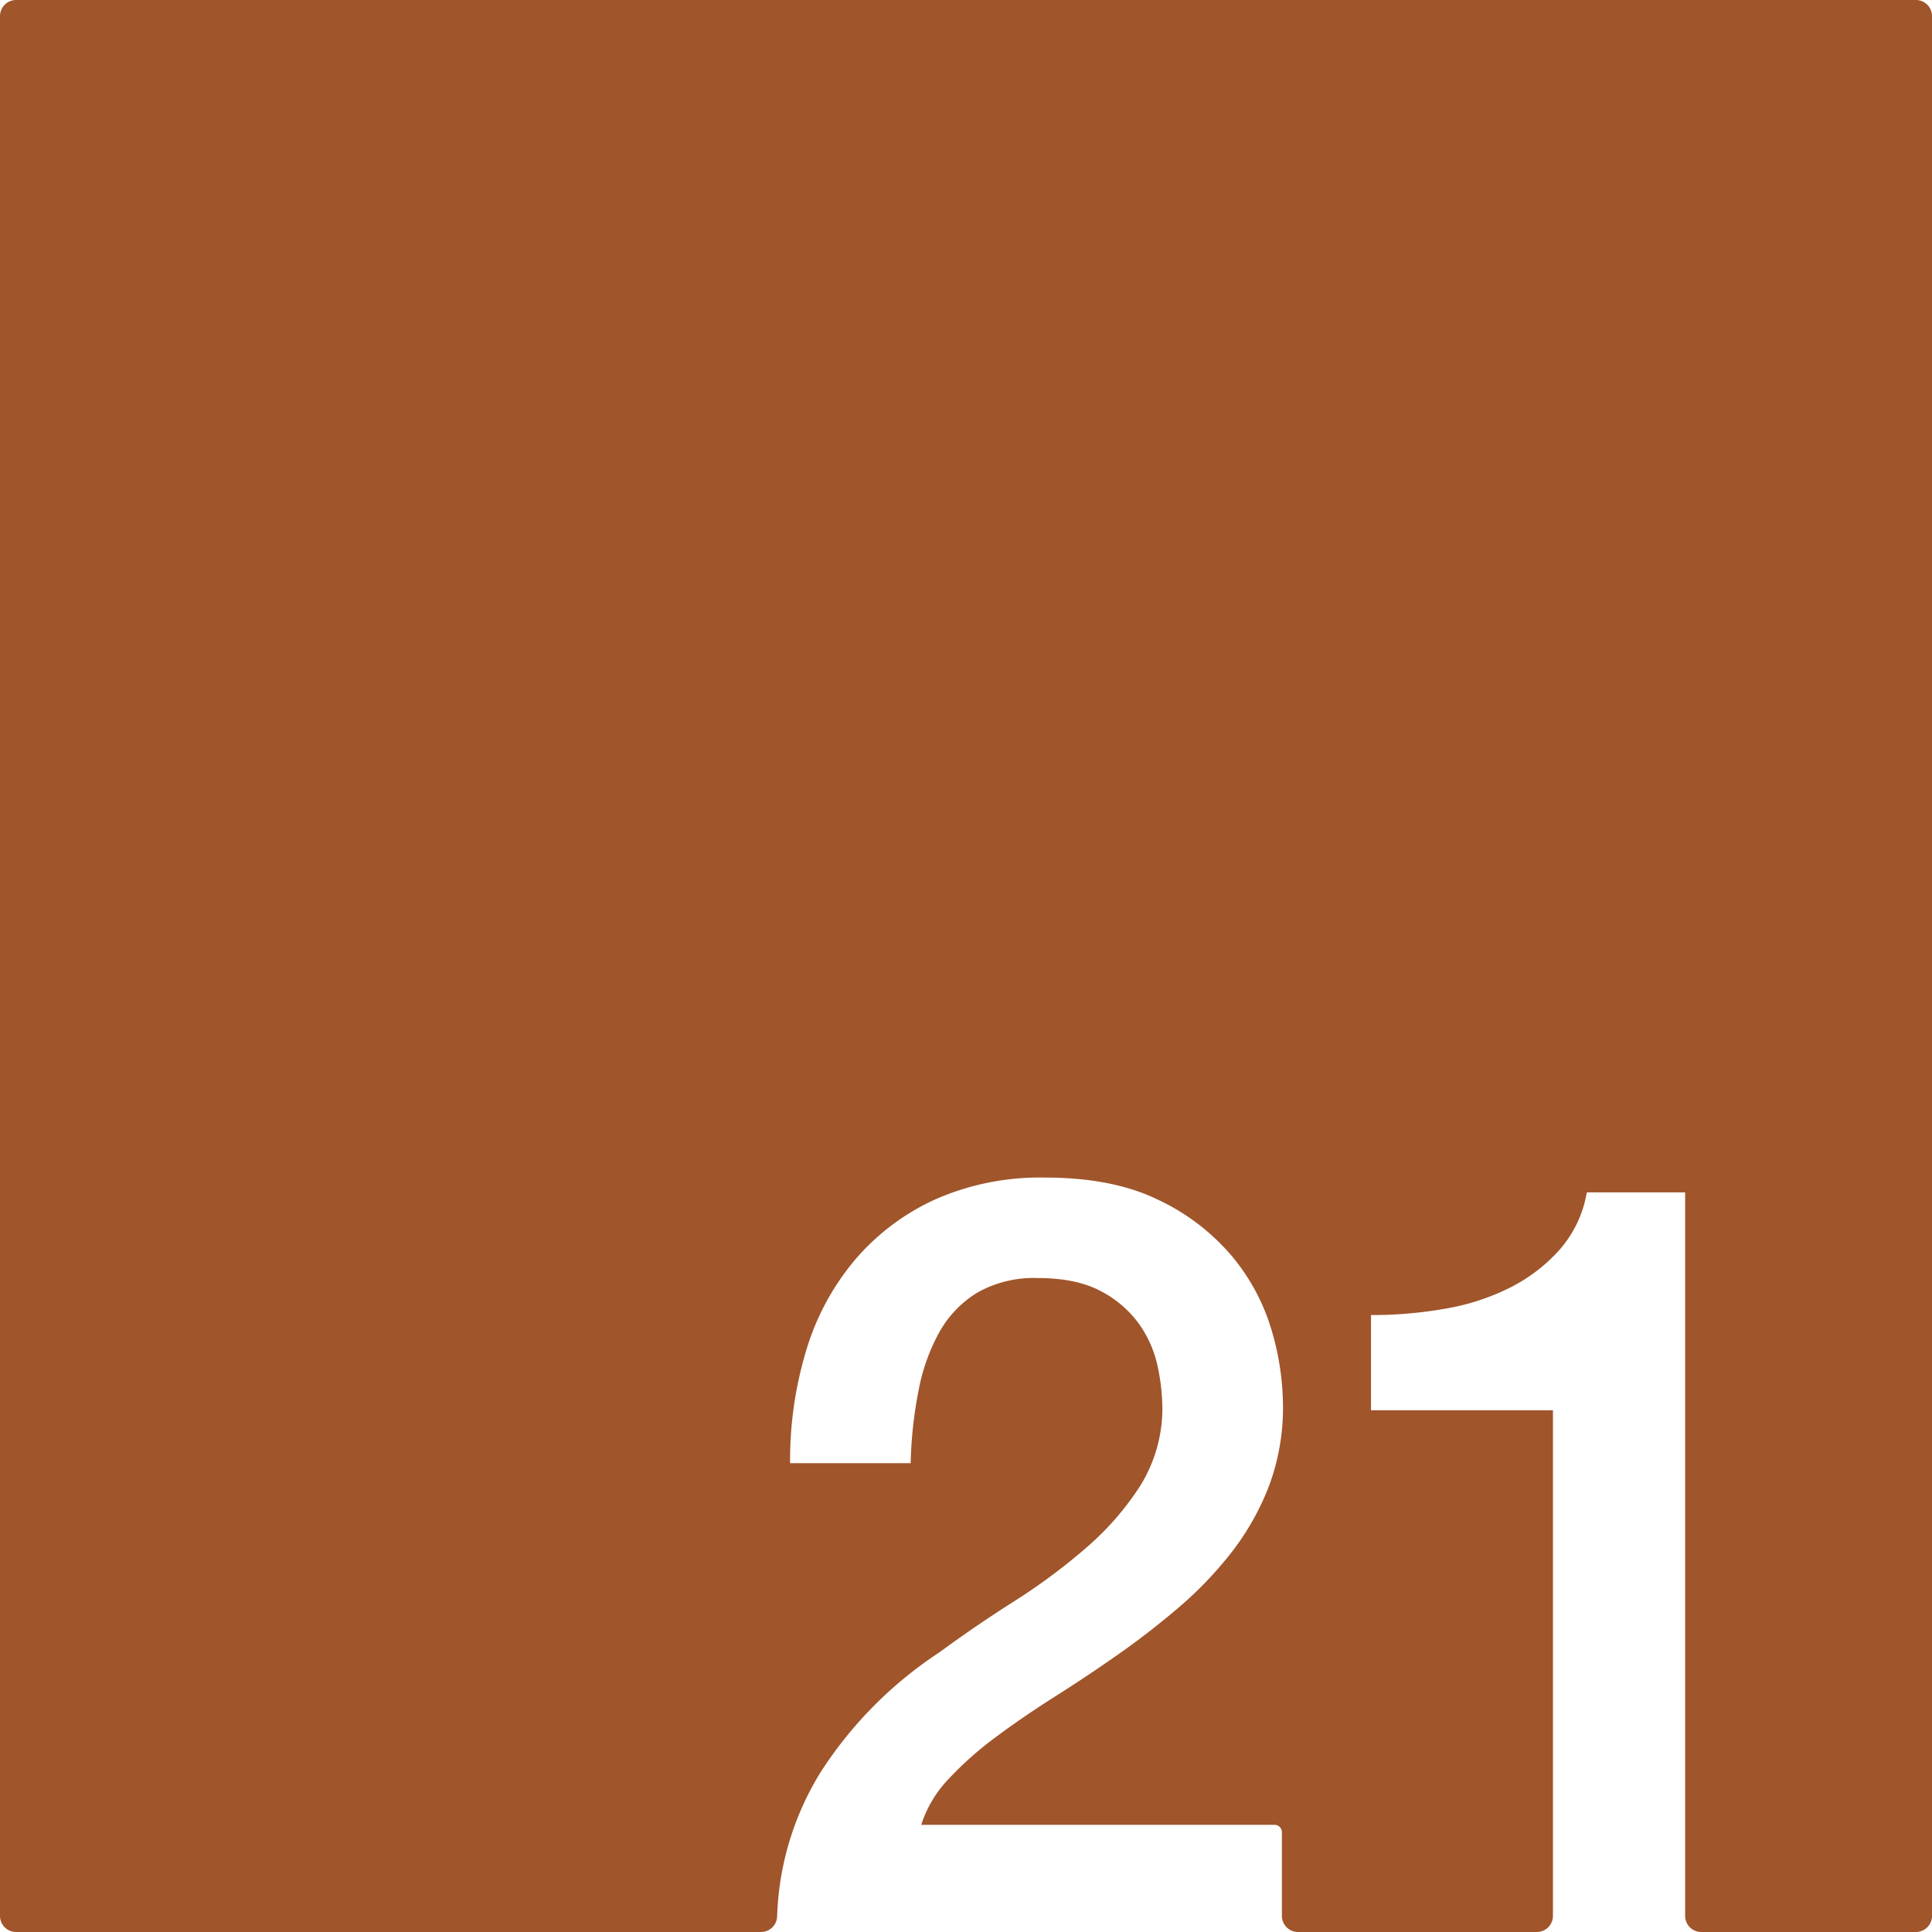 <svg xmlns="http://www.w3.org/2000/svg" width="120.001mm" height="120.001mm" viewBox="0 0 340.16 340.16">
  <g id="Zimmernummer">
      <g id="Z-03-021-R">
        <path fill="#A0552B" stroke="none" d="M337.325,0H2.834A2.834,2.834,0,0,0,0,2.834V337.325a2.834,2.834,0,0,0,2.834,2.835H133.991a2.835,2.835,0,0,0,2.832-2.709c.044-1.016.1-2.062.152-2.629a51.261,51.261,0,0,1,7.535-22.842,71.493,71.493,0,0,1,20.86-21.04q6.33-4.65,13.22-9.03a104.507,104.507,0,0,0,12.66-9.41,50.207,50.207,0,0,0,9.5-10.89,25.936,25.936,0,0,0,3.91-13.5,36.862,36.862,0,0,0-.84-7.54,20.061,20.061,0,0,0-3.26-7.45,19.253,19.253,0,0,0-6.7-5.77q-4.29-2.325-11.17-2.33a20.146,20.146,0,0,0-10.53,2.52,18.825,18.825,0,0,0-6.7,6.88,34.158,34.158,0,0,0-3.72,10.34,74.022,74.022,0,0,0-1.4,12.85H139.11A66.533,66.533,0,0,1,142,237.59a44.354,44.354,0,0,1,8.66-15.92,40.662,40.662,0,0,1,14.06-10.52,45.668,45.668,0,0,1,19.27-3.82q11.91,0,19.92,3.91a38.364,38.364,0,0,1,12.94,9.87,36.279,36.279,0,0,1,6.99,12.94,47.58,47.58,0,0,1,2.05,13.32,39.444,39.444,0,0,1-2.42,14.15,45.859,45.859,0,0,1-6.52,11.64,66.508,66.508,0,0,1-9.31,9.77q-5.22,4.47-10.8,8.38t-11.18,7.45q-5.58,3.54-10.33,7.08a60.942,60.942,0,0,0-8.29,7.35,20.948,20.948,0,0,0-4.84,8.1h62.21a1.294,1.294,0,0,1,1.29,1.29v14.745a2.843,2.843,0,0,0,2.834,2.835h42.051a2.835,2.835,0,0,0,2.835-2.835V248.3H241.39V231.54a74.421,74.421,0,0,0,13.04-1.12,40.409,40.409,0,0,0,11.45-3.72,29.29,29.29,0,0,0,8.75-6.71,20.432,20.432,0,0,0,4.75-10.05H296.7V337.325a2.834,2.834,0,0,0,2.834,2.835h37.791a2.835,2.835,0,0,0,2.835-2.835V2.835A2.835,2.835,0,0,0,337.325,0Z"/>
      </g>
    </g>
</svg>
